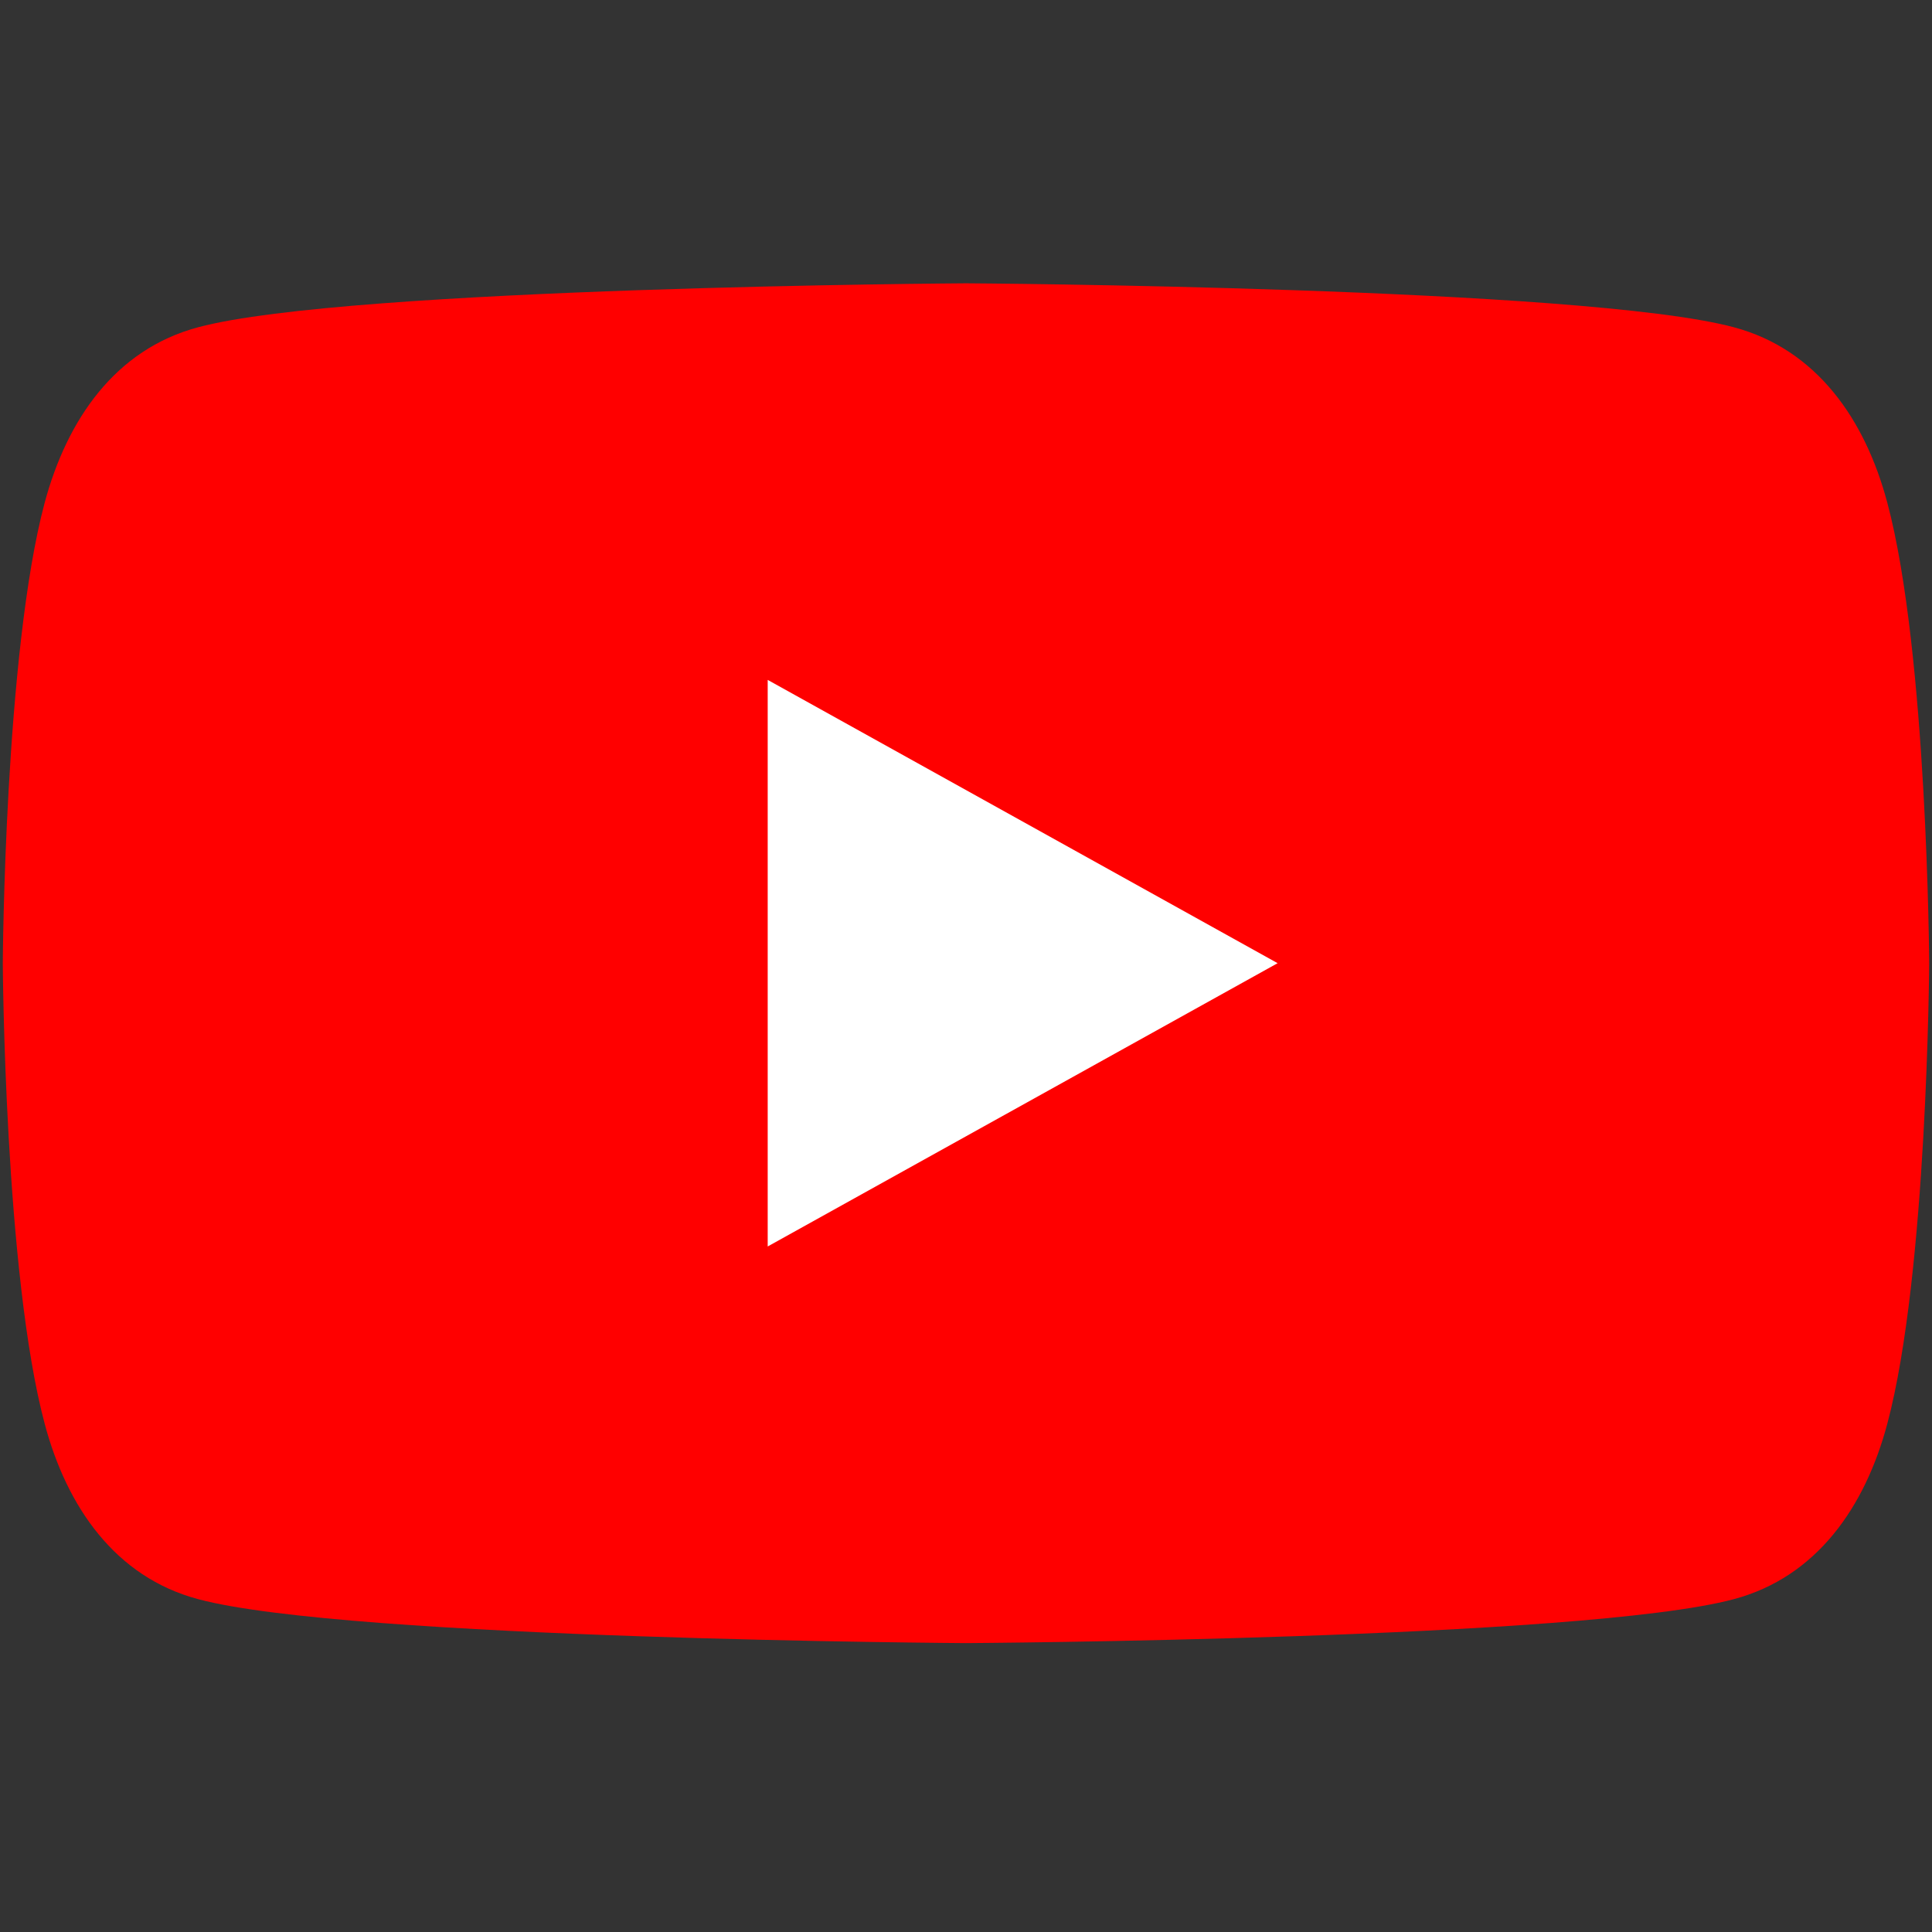 <svg width="92" height="92" viewBox="0 0 92 92" fill="none" xmlns="http://www.w3.org/2000/svg">
<rect x="0" y="0" width="92" height="92" fill="#333333" stroke="none"/>
<g clip-path="url(#clip0_232_6090)">
<path d="M89.87 23.932C88.817 19.979 86.51 16.634 82.558 15.582C75.394 13.666 45.999 13.491 45.999 13.491C45.999 13.491 16.604 13.666 9.441 15.582C5.488 16.634 3.195 19.979 2.129 23.932C0.214 31.095 0.133 45.867 0.133 45.867C0.133 45.867 0.214 60.639 2.129 67.802C3.182 71.755 5.488 75.1 9.441 76.152C16.604 78.068 45.999 78.243 45.999 78.243C45.999 78.243 75.394 78.068 82.558 76.152C86.51 75.1 88.817 71.755 89.87 67.802C91.785 60.639 91.866 45.867 91.866 45.867C91.866 45.867 91.785 31.095 89.87 23.932Z" fill="#FF0000"/>
<path d="M60.839 45.866L36.557 32.376V59.356" fill="white"/>
</g>
<defs>
<clipPath id="clip0_232_6090">
<rect width="91.733" height="91.733" fill="white" transform="translate(0.133 -0)"/>
</clipPath>
</defs>
</svg>
